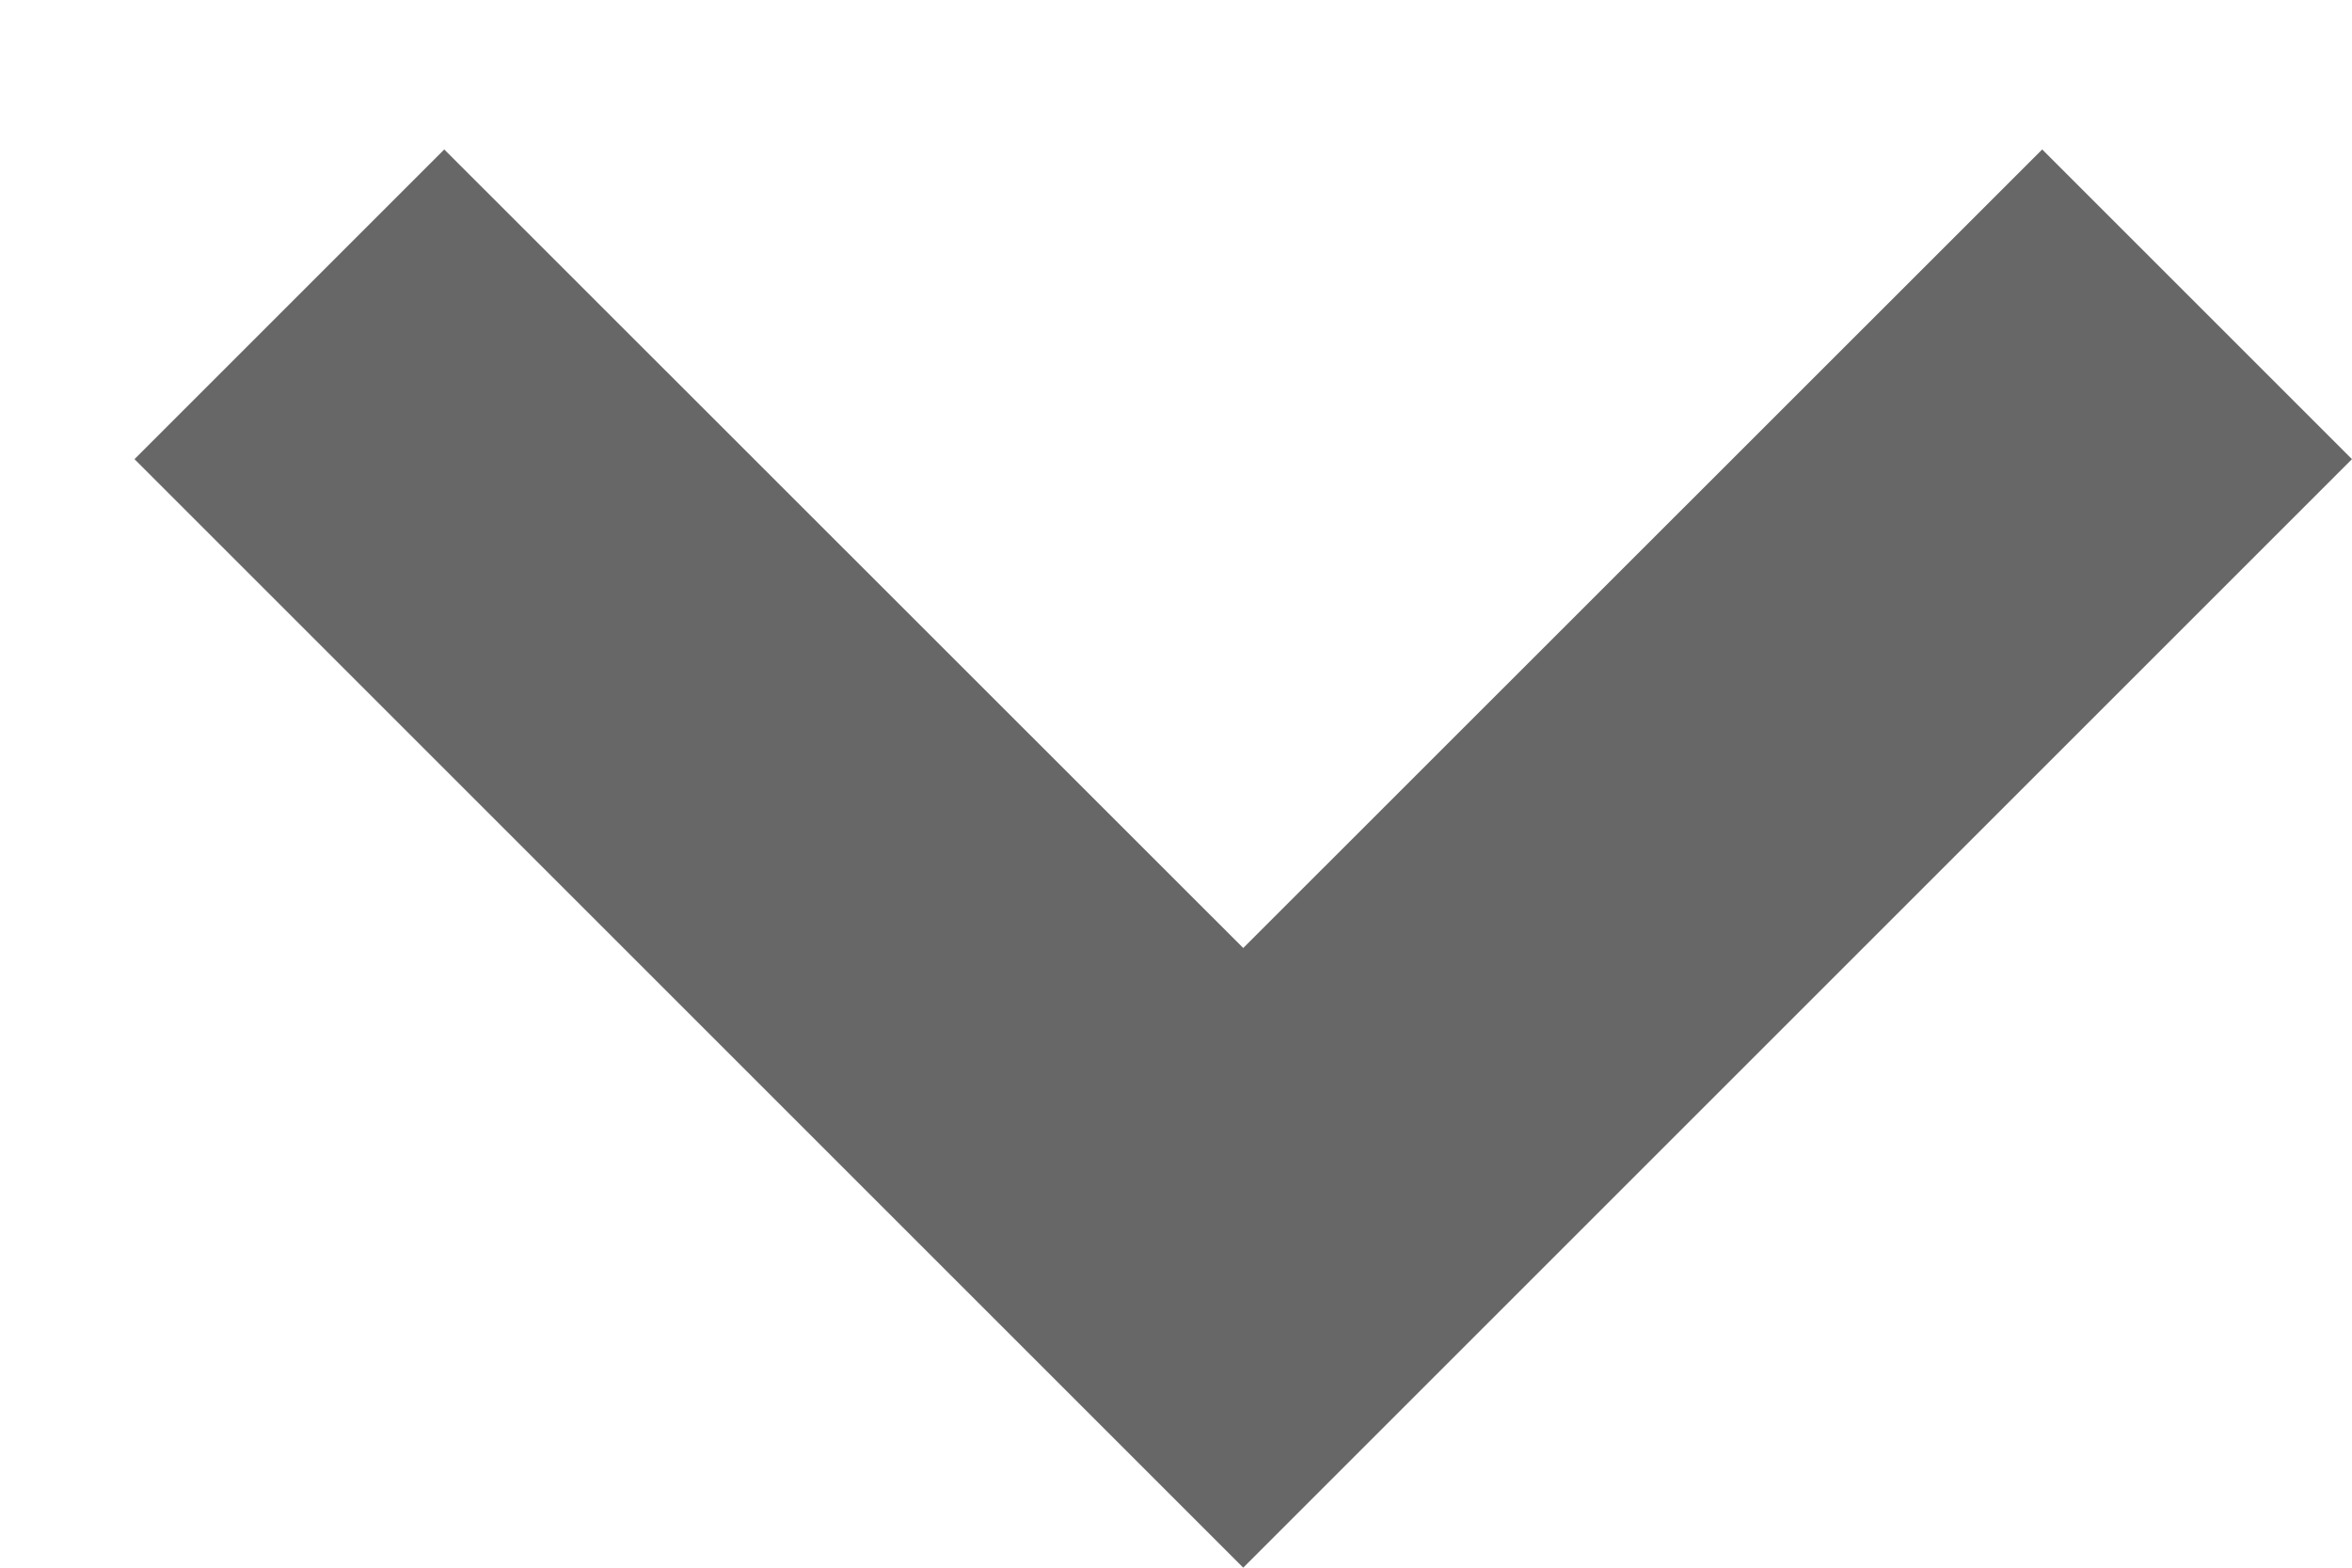 <?xml version="1.0" encoding="UTF-8"?>
<svg width="12px" height="8px" viewBox="0 0 12 8" version="1.1" xmlns="http://www.w3.org/2000/svg" xmlns:xlink="http://www.w3.org/1999/xlink">
    <title>Combined Shape</title>
    <g id="Desktop" stroke="none" stroke-width="1" fill="none" fill-rule="evenodd">
        <g id="dropdown" transform="translate(-303, -59)" fill="#676767">
            <path d="M313.343,57.343 L313.343,59.578 L307.579,59.579 L307.578,65.343 L305.343,65.343 L305.343,57.343 L313.343,57.343 Z" id="Combined-Shape" transform="translate(309.343, 61.343) rotate(-135) translate(-309.343, -61.343) "></path>
        </g>
    </g>
</svg>